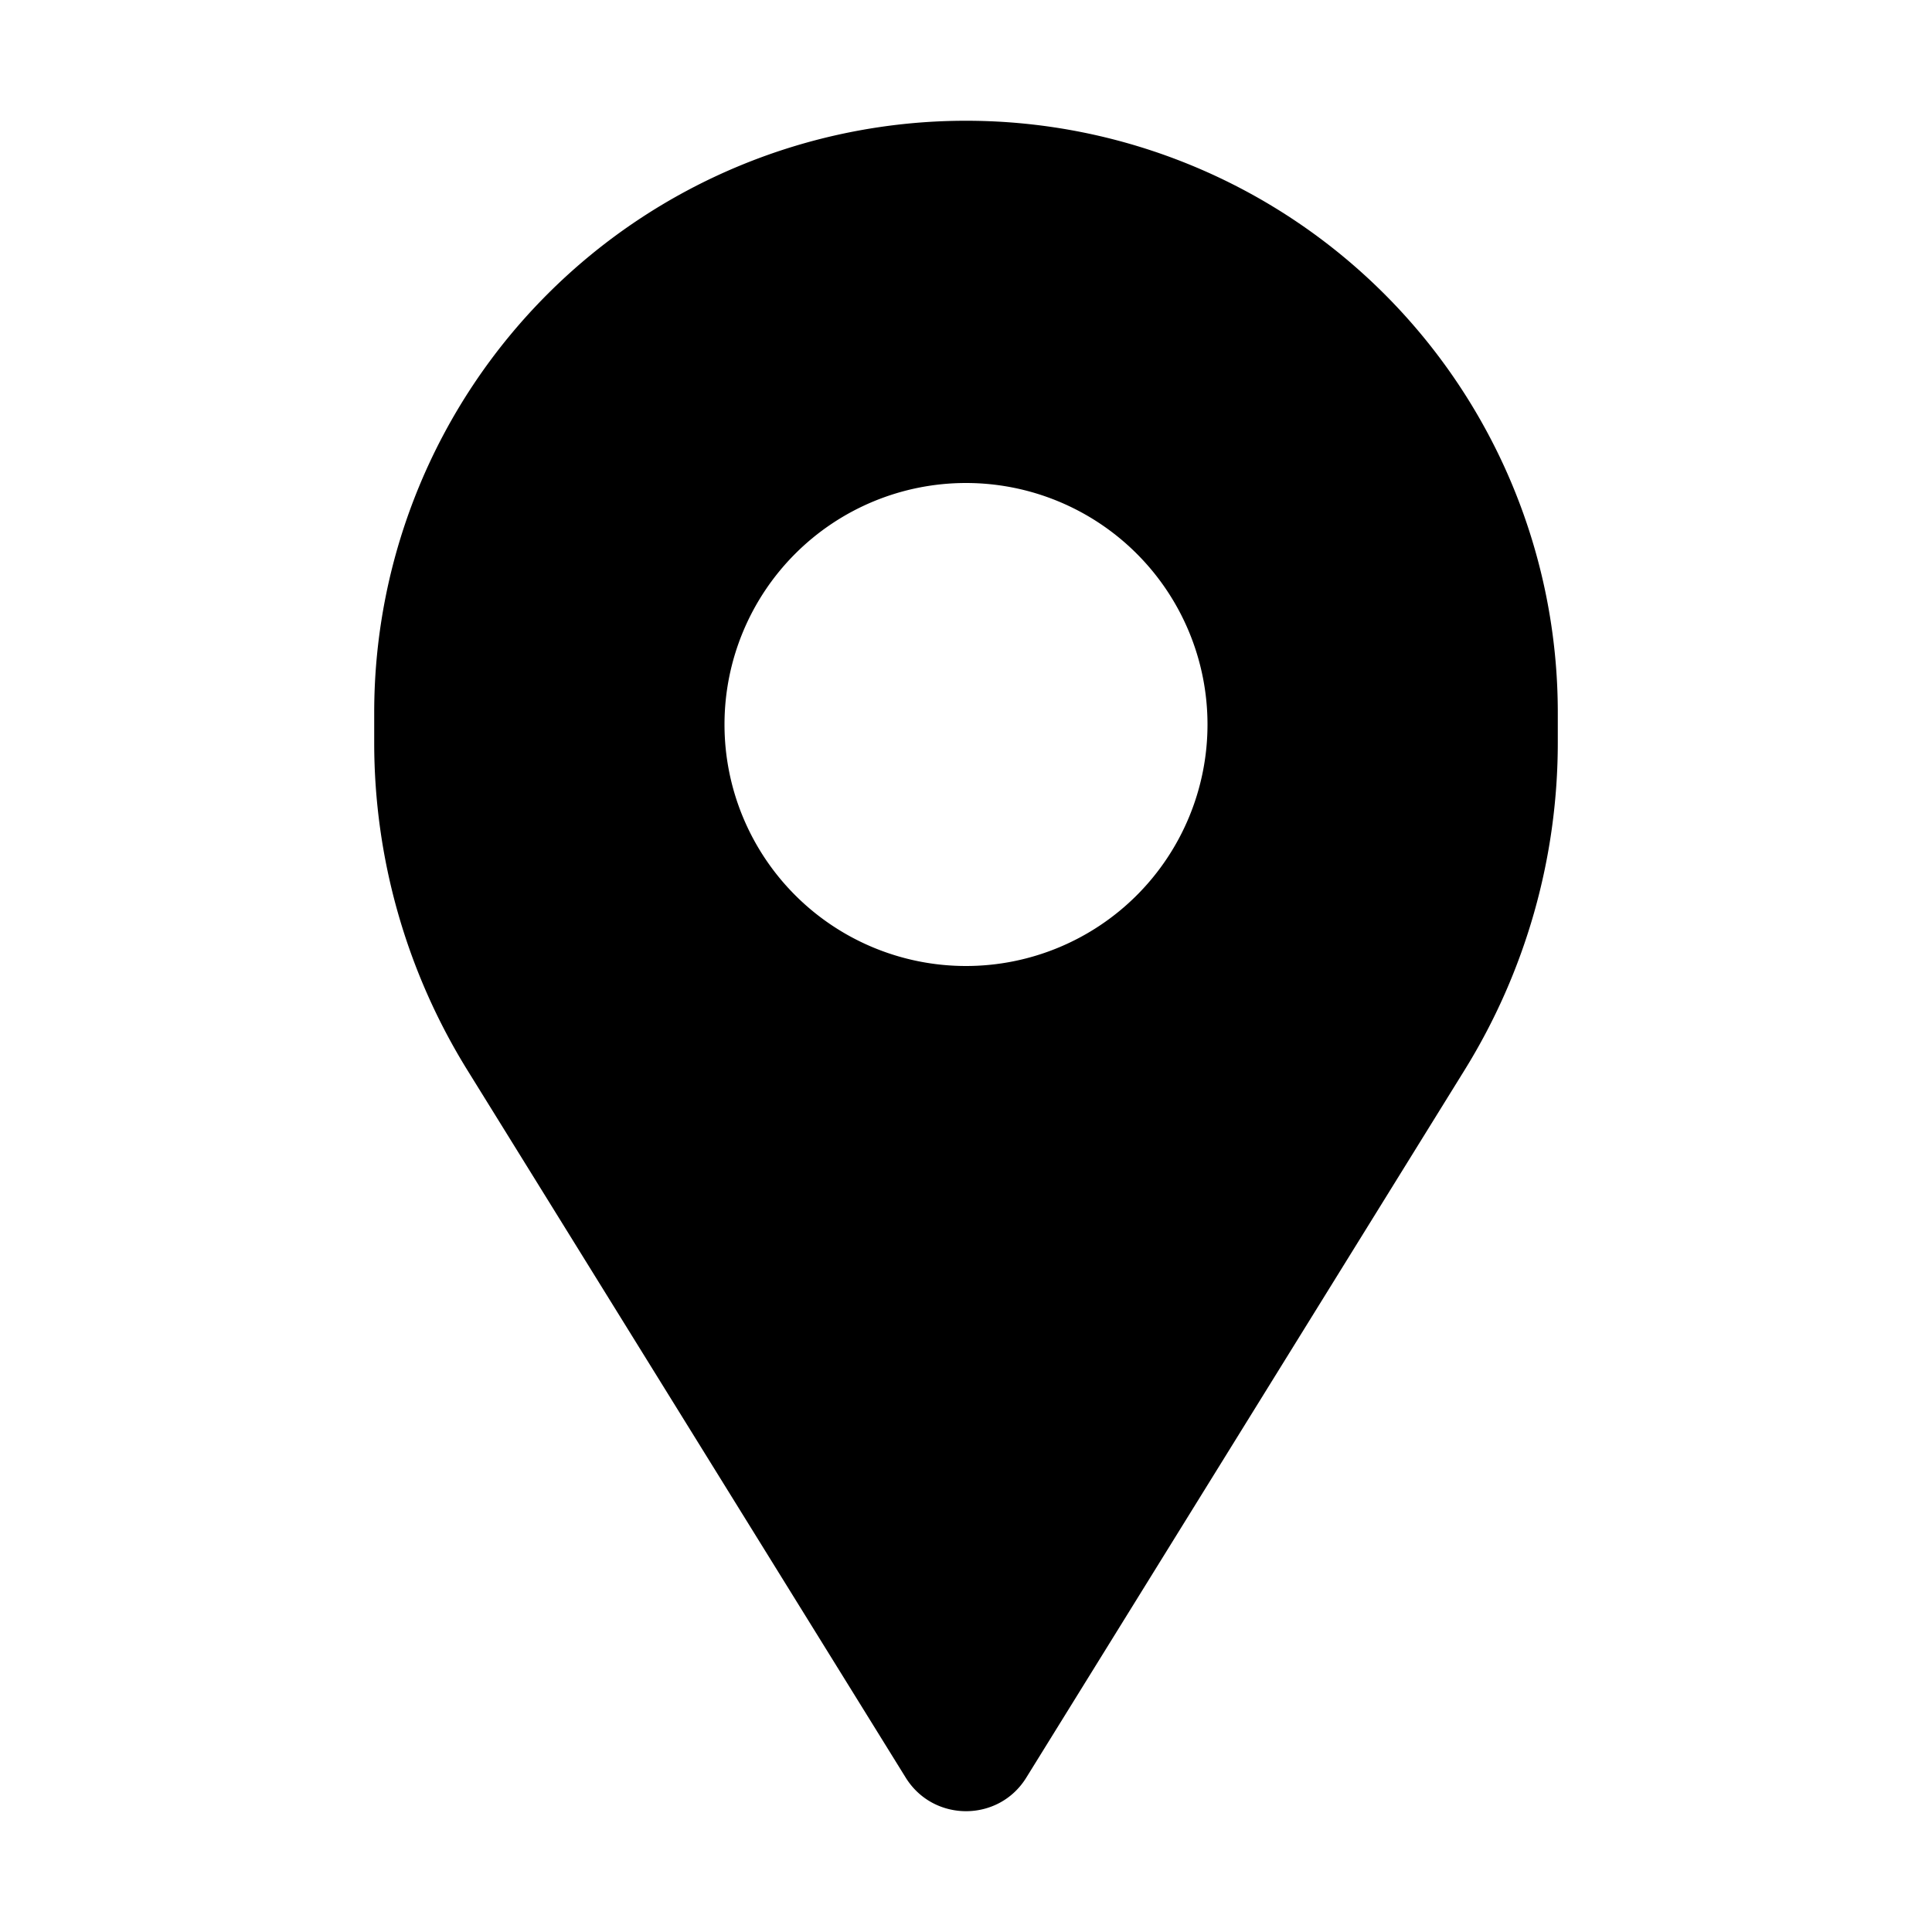 <svg viewBox="0 0 16 16" width="16" height="16"><path d="M8 1a4.901 4.901 0 0 0-4.901 4.901v.25c0 .958.267 1.897.772 2.712l3.63 5.859c.23.37.769.37.998 0l3.63-5.86a5.15 5.15 0 0 0 .772-2.712v-.249A4.901 4.901 0 0 0 8 1Zm2 5a2 2 0 1 1-4 0 2 2 0 0 1 4 0Z"/></svg>